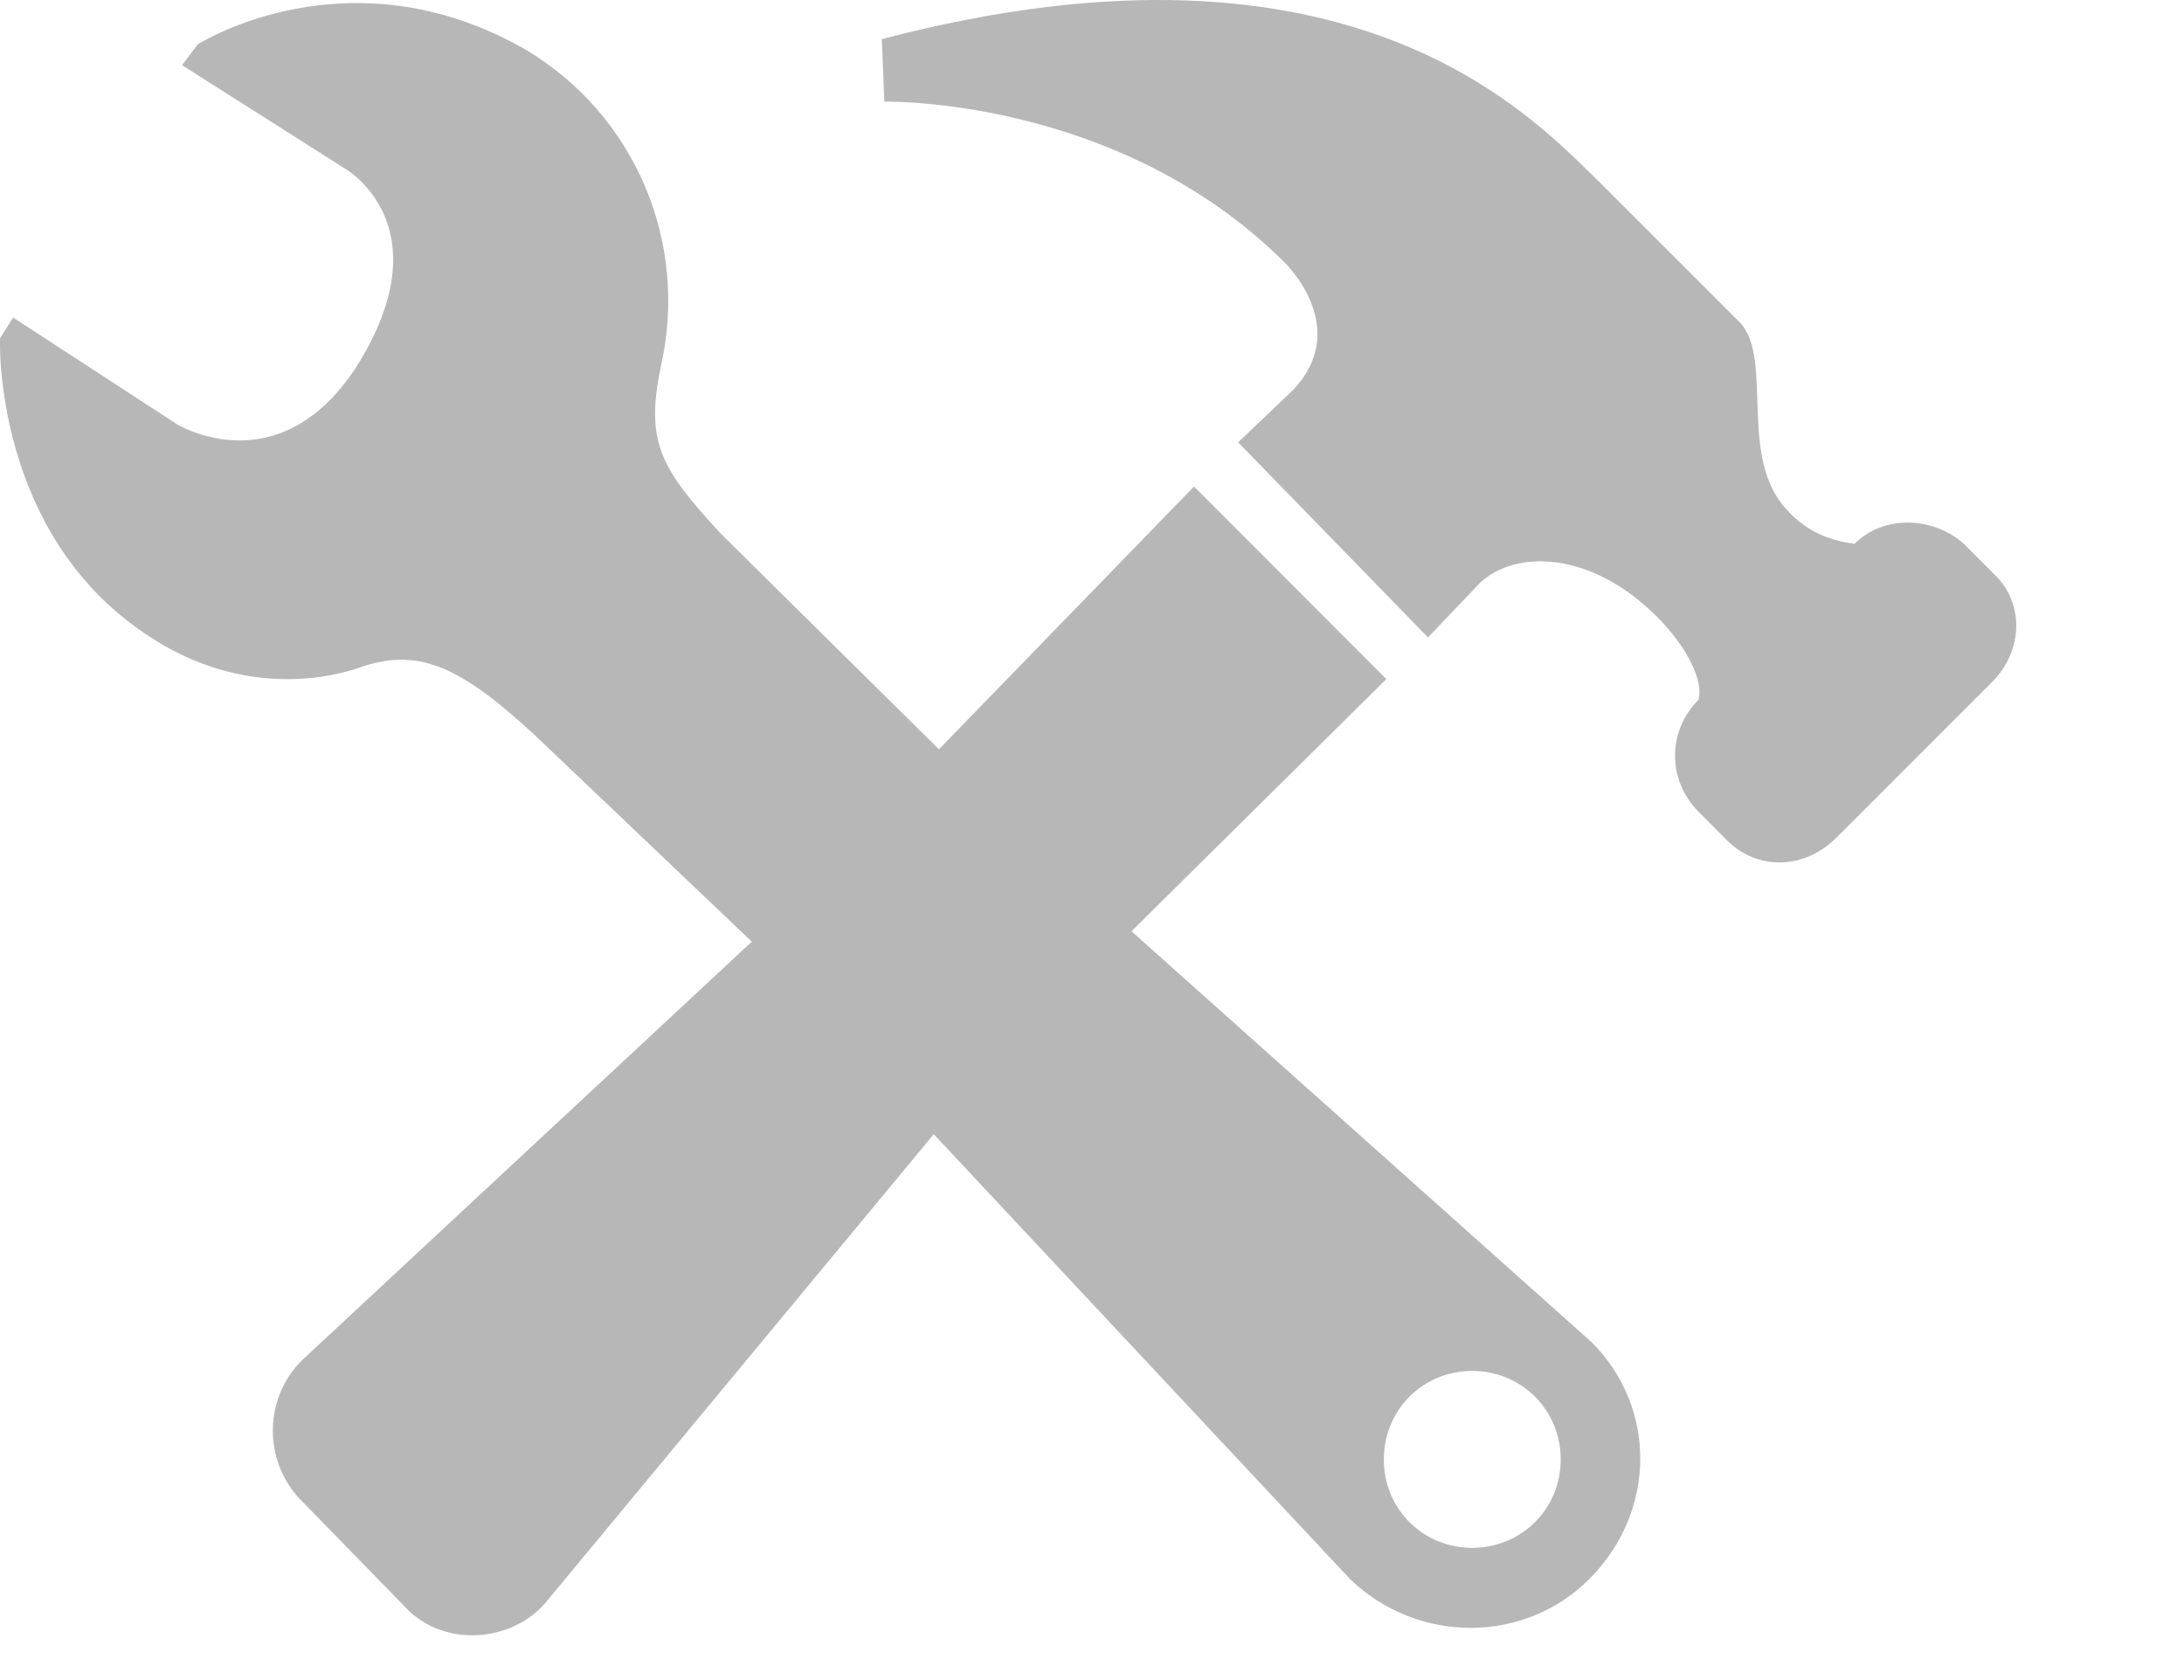 <svg width="13" height="10" viewBox="0 0 13 10" fill="none" xmlns="http://www.w3.org/2000/svg">
<path d="M9.475 7.99C9.862 8.377 9.862 8.996 9.46 9.399C9.073 9.786 8.438 9.786 8.036 9.399L5.558 6.751L3.236 9.553C3.019 9.786 2.617 9.801 2.4 9.553L1.812 8.95C1.564 8.717 1.564 8.33 1.796 8.098L4.475 5.605L3.19 4.382C2.756 3.98 2.508 3.856 2.168 3.964C1.827 4.088 1.347 4.088 0.898 3.794C-0.046 3.19 0 2.014 0 2.014L0.078 1.89L1.053 2.525C1.053 2.525 1.657 2.896 2.121 2.184C2.648 1.348 2.059 1.007 2.059 1.007L1.084 0.388L1.177 0.264C1.177 0.264 2.075 -0.309 3.128 0.295C3.778 0.682 4.103 1.441 3.933 2.184C3.84 2.633 3.933 2.788 4.289 3.175L5.589 4.46L7.107 2.896L8.252 4.042L6.735 5.543L9.475 7.99ZM11.039 3.237C11.225 3.051 11.535 3.082 11.705 3.252L11.875 3.422C12.061 3.608 12.03 3.887 11.86 4.057L10.931 4.986C10.745 5.172 10.466 5.187 10.28 5.002L10.11 4.831C9.924 4.645 9.924 4.351 10.11 4.166C10.141 4.057 10.048 3.856 9.862 3.67C9.475 3.283 9.026 3.267 8.81 3.469L8.5 3.794L7.37 2.633L7.695 2.323C8.051 1.951 7.648 1.564 7.648 1.564C6.658 0.574 5.264 0.605 5.264 0.605L5.249 0.233C8.082 -0.51 9.15 0.729 9.537 1.1L10.358 1.921C10.559 2.137 10.342 2.726 10.637 3.035C10.761 3.175 10.915 3.221 11.039 3.237L11.039 3.237ZM8.763 9.213C9.057 9.213 9.29 8.981 9.29 8.687C9.29 8.392 9.057 8.16 8.763 8.16C8.469 8.16 8.237 8.392 8.237 8.687C8.237 8.981 8.469 9.213 8.763 9.213Z" fill="#B7B7B7"/>
</svg>

